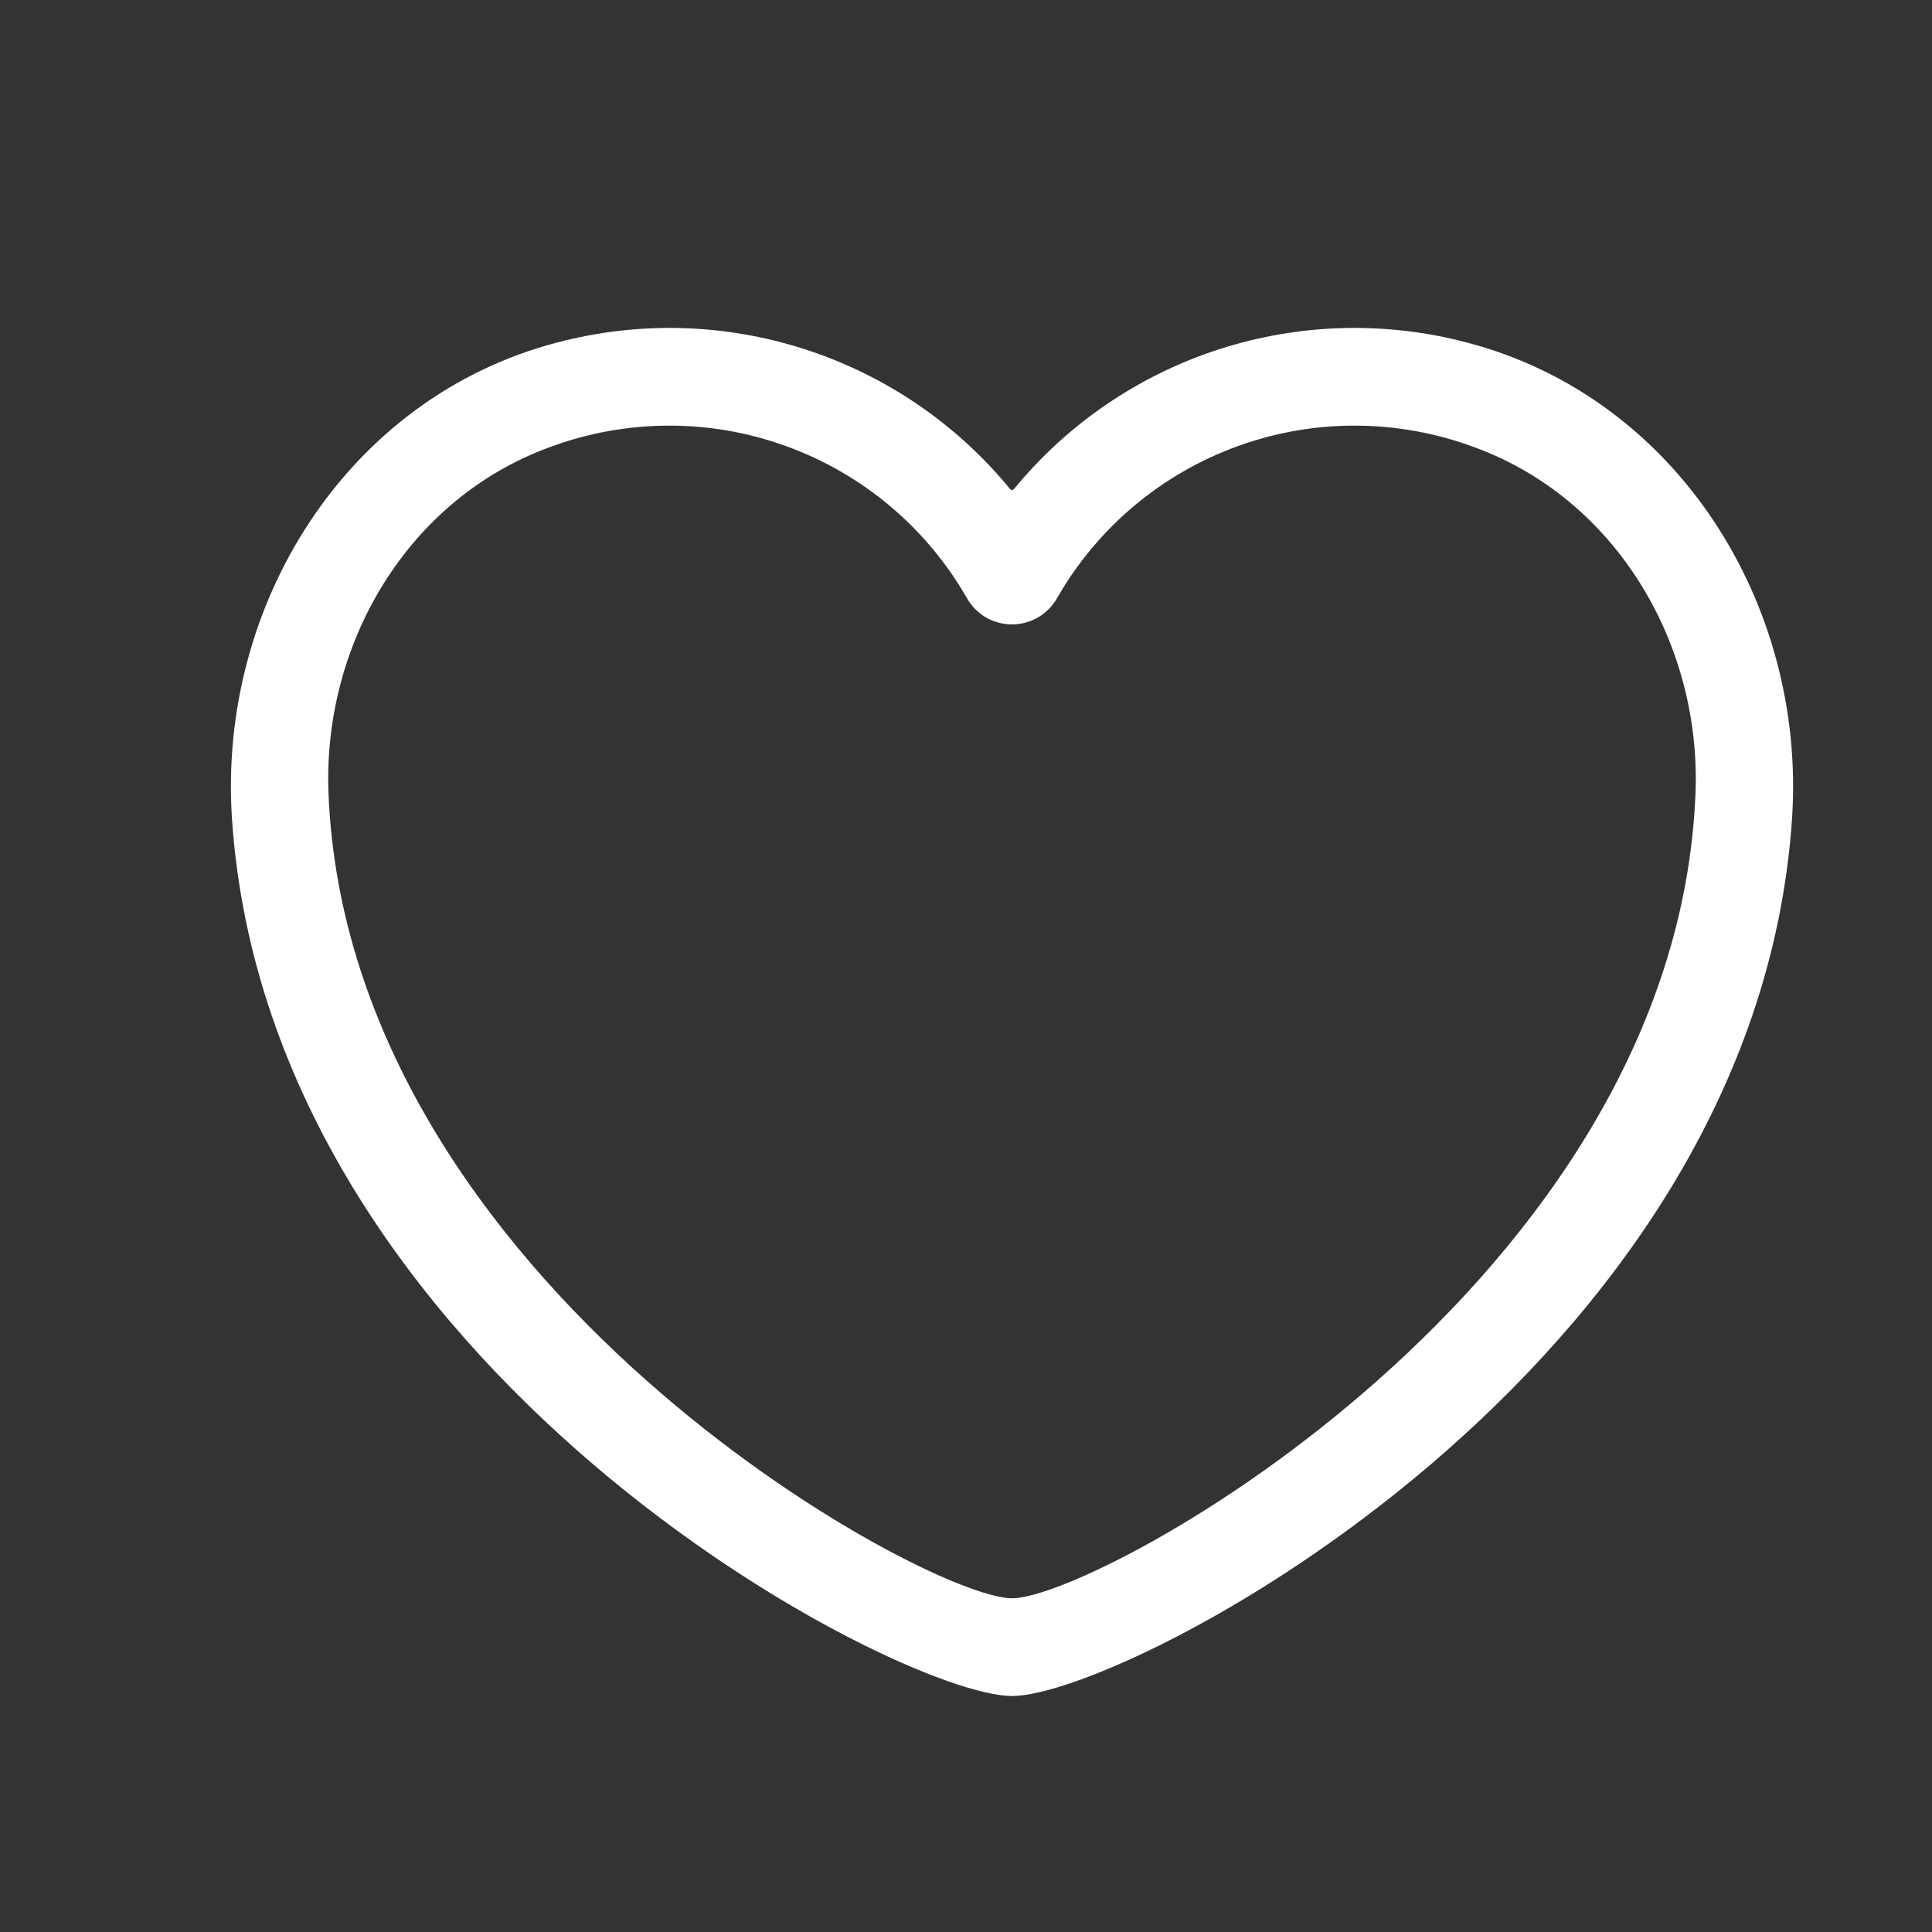 <svg width="21" height="21" viewBox="0 0 21 21" fill="none" xmlns="http://www.w3.org/2000/svg">
<rect x="0" y="0" width="21" height="21" fill="#333333" stroke="none"/>
<path d="M15.948 3.724C15.061 3.489 14.126 3.514 13.252 3.796C12.379 4.078 11.605 4.605 11.023 5.314C11.02 5.318 11.017 5.321 11.013 5.322C11.009 5.324 11.005 5.325 11 5.325C10.996 5.325 10.992 5.324 10.988 5.322C10.984 5.321 10.98 5.318 10.978 5.314C10.396 4.605 9.622 4.078 8.748 3.796C7.875 3.514 6.939 3.489 6.052 3.724C3.78 4.319 2.363 6.563 2.522 8.906C2.93 14.894 9.754 18.435 11 18.435C12.246 18.435 19.07 14.894 19.478 8.907C19.638 6.563 18.221 4.319 15.948 3.724ZM11 17.373C10.056 17.37 3.791 13.945 3.571 8.632C3.503 6.995 4.436 5.421 5.977 4.86C6.803 4.553 7.712 4.548 8.541 4.848C9.371 5.147 10.067 5.731 10.507 6.496C10.555 6.584 10.627 6.658 10.713 6.709C10.8 6.76 10.899 6.787 11 6.787C11.101 6.787 11.199 6.76 11.286 6.709C11.373 6.658 11.444 6.584 11.493 6.496C11.932 5.731 12.629 5.147 13.458 4.848C14.287 4.548 15.196 4.553 16.023 4.86C17.563 5.421 18.497 6.995 18.429 8.632C18.209 13.945 11.944 17.37 11 17.373Z" fill="white"/>
</svg>

